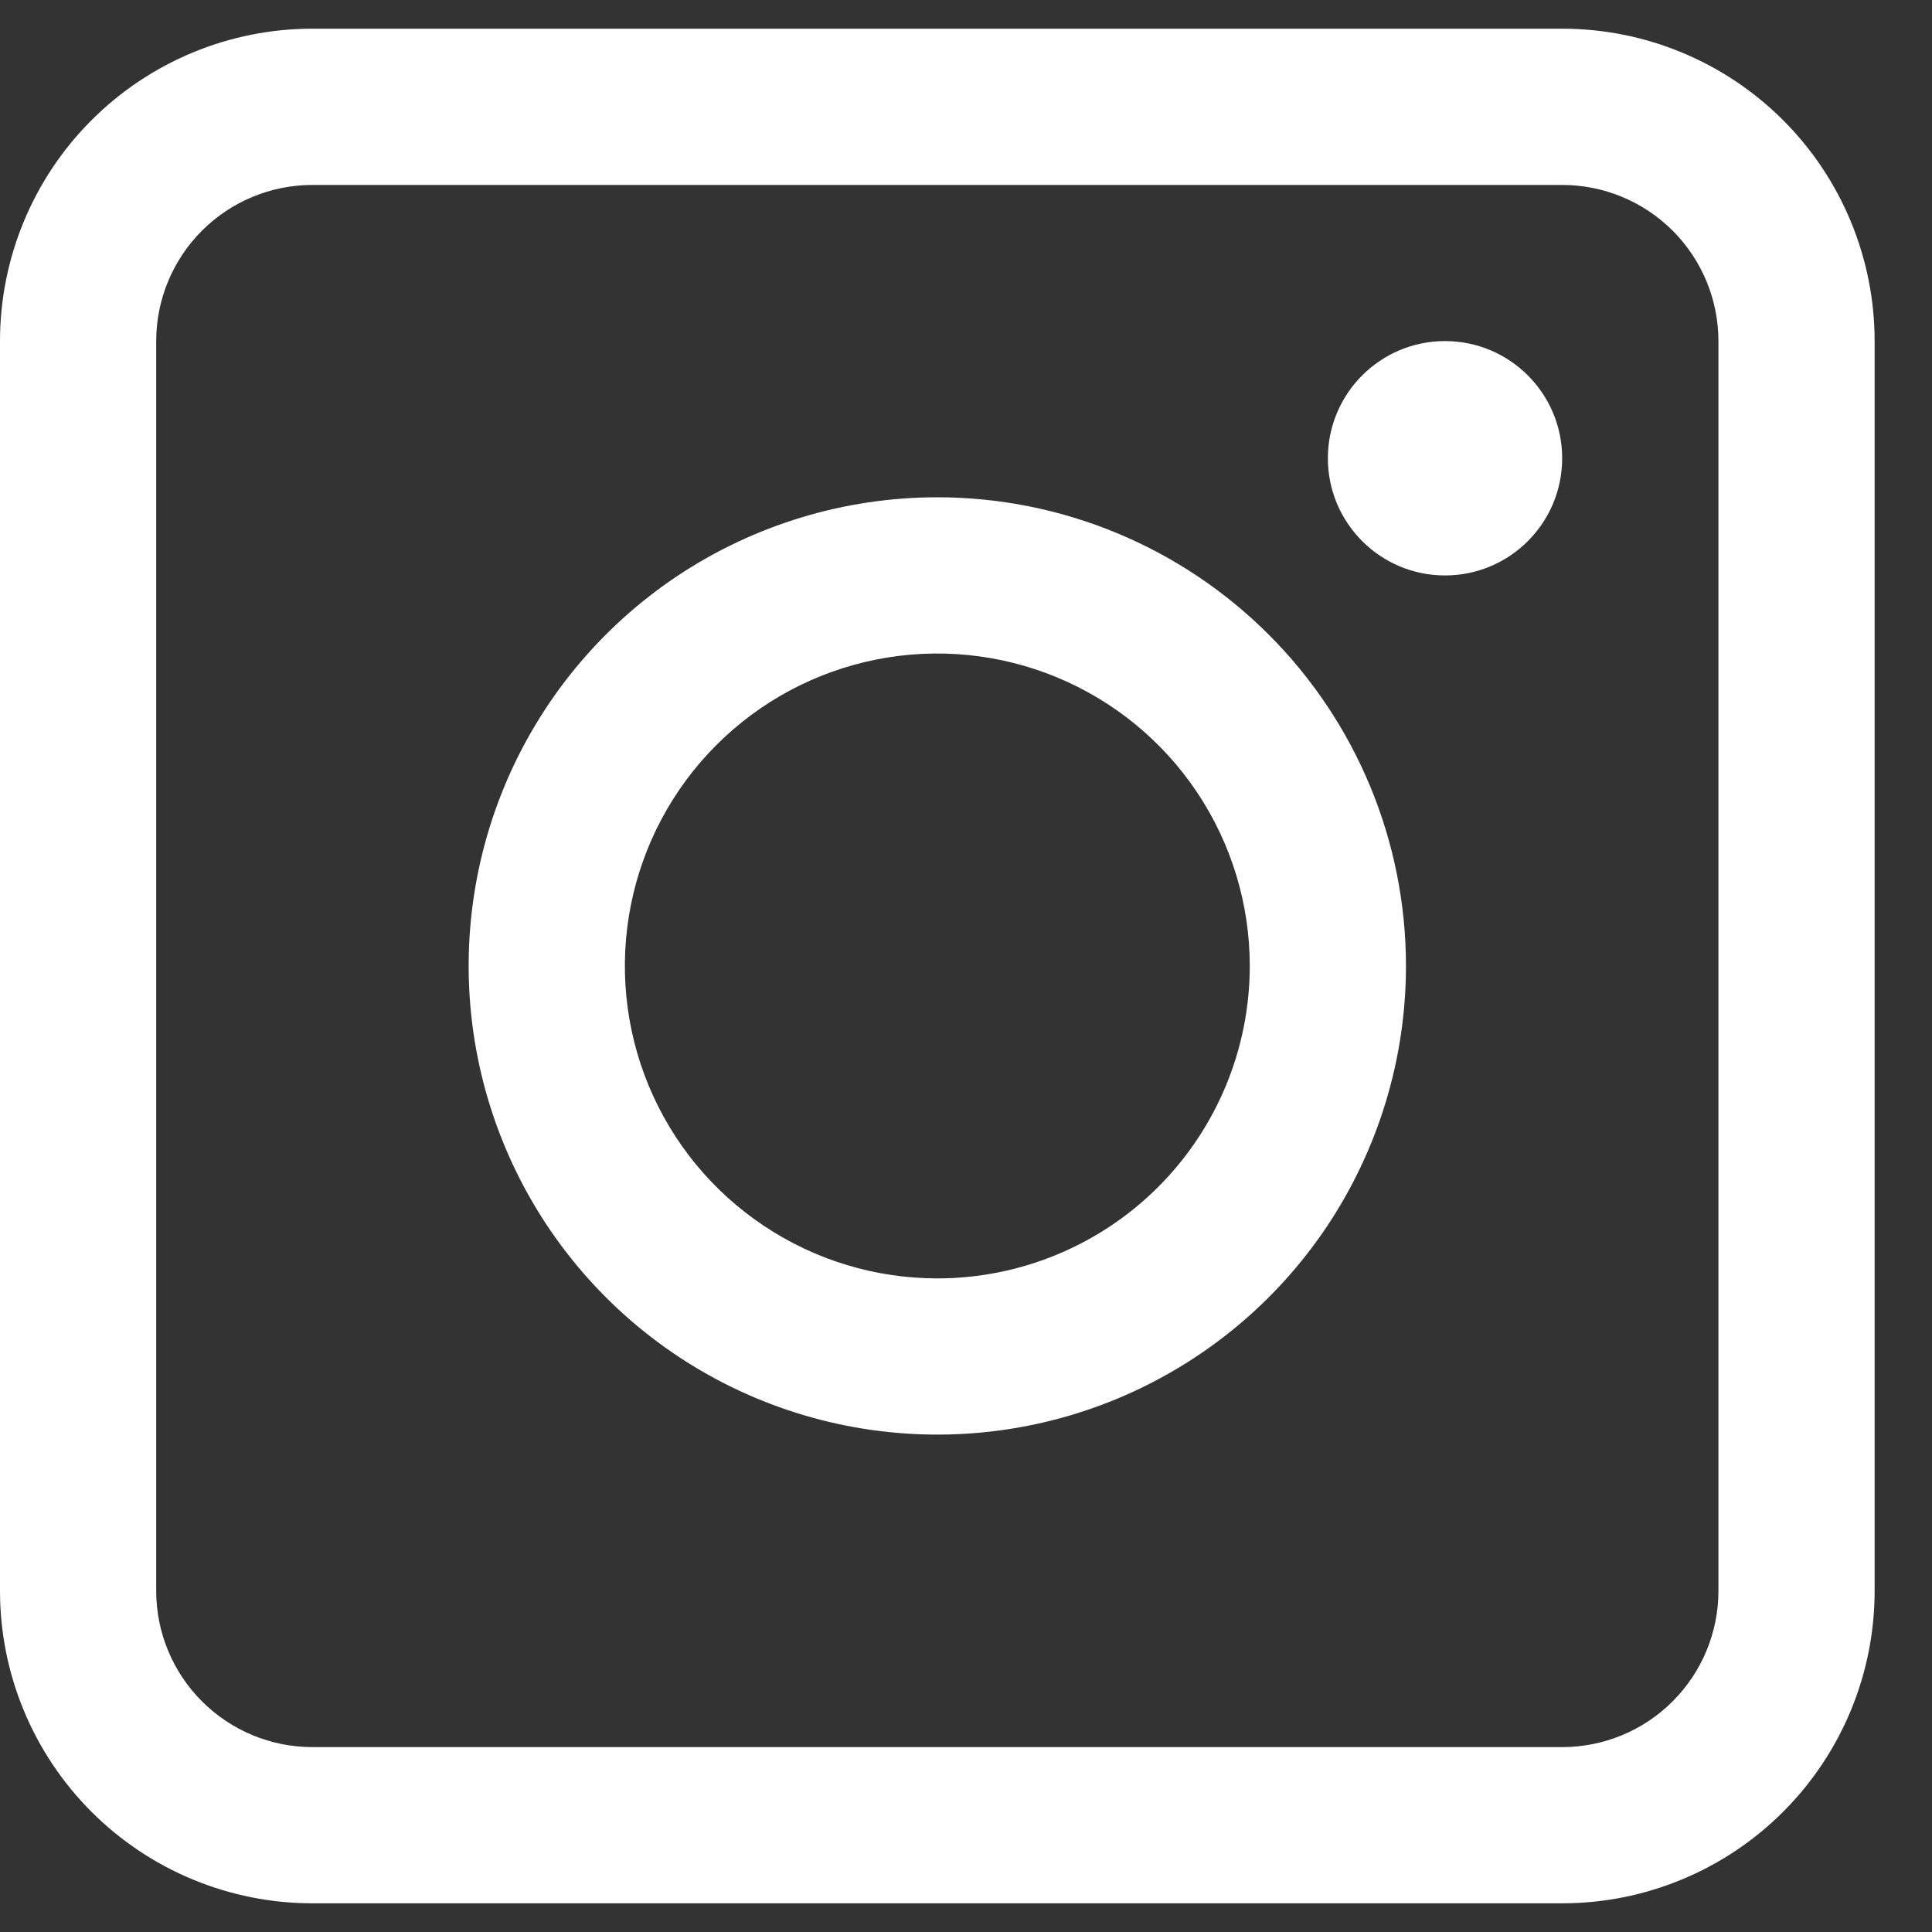 <svg width="33" height="33" viewBox="0 0 33 33" fill="none" xmlns="http://www.w3.org/2000/svg">
<rect x="0" y="0" width="33" height="33" fill="#333333" stroke="none"/>
<path d="M26.683 0.49H5.337C3.921 0.49 2.564 1.052 1.563 2.053C0.562 3.054 0 4.412 0 5.827L0 27.174C0 28.589 0.562 29.946 1.563 30.947C2.564 31.948 3.921 32.51 5.337 32.51H26.683C28.099 32.51 29.456 31.948 30.457 30.947C31.458 29.946 32.02 28.589 32.02 27.174V5.827C32.02 4.412 31.458 3.054 30.457 2.053C29.456 1.052 28.099 0.49 26.683 0.49V0.49ZM29.352 27.174C29.352 27.881 29.071 28.56 28.57 29.06C28.07 29.561 27.391 29.842 26.683 29.842H5.337C4.629 29.842 3.95 29.561 3.45 29.06C2.949 28.56 2.668 27.881 2.668 27.174V5.827C2.668 5.119 2.949 4.441 3.45 3.94C3.95 3.44 4.629 3.159 5.337 3.159H26.683C27.391 3.159 28.07 3.44 28.57 3.94C29.071 4.441 29.352 5.119 29.352 5.827V27.174Z" fill="white"/>
<path d="M16.01 8.494C14.427 8.494 12.879 8.964 11.562 9.843C10.246 10.723 9.22 11.973 8.614 13.436C8.008 14.899 7.85 16.508 8.159 18.061C8.468 19.614 9.23 21.04 10.35 22.16C11.469 23.279 12.895 24.041 14.448 24.35C16.001 24.659 17.611 24.501 19.073 23.895C20.536 23.289 21.786 22.263 22.666 20.947C23.545 19.63 24.015 18.082 24.015 16.499C24.015 14.376 23.172 12.34 21.67 10.839C20.169 9.338 18.133 8.494 16.01 8.494ZM16.01 21.836C14.954 21.836 13.923 21.523 13.045 20.936C12.167 20.35 11.483 19.517 11.079 18.541C10.675 17.566 10.57 16.493 10.776 15.458C10.982 14.423 11.49 13.472 12.236 12.726C12.983 11.979 13.934 11.471 14.969 11.265C16.004 11.059 17.077 11.165 18.052 11.569C19.027 11.973 19.861 12.657 20.447 13.534C21.034 14.412 21.347 15.444 21.347 16.499C21.347 17.915 20.784 19.272 19.784 20.273C18.783 21.274 17.425 21.836 16.01 21.836Z" fill="white"/>
<path d="M24.682 9.829C25.787 9.829 26.683 8.933 26.683 7.827C26.683 6.722 25.787 5.826 24.682 5.826C23.577 5.826 22.681 6.722 22.681 7.827C22.681 8.933 23.577 9.829 24.682 9.829Z" fill="white"/>
</svg>
